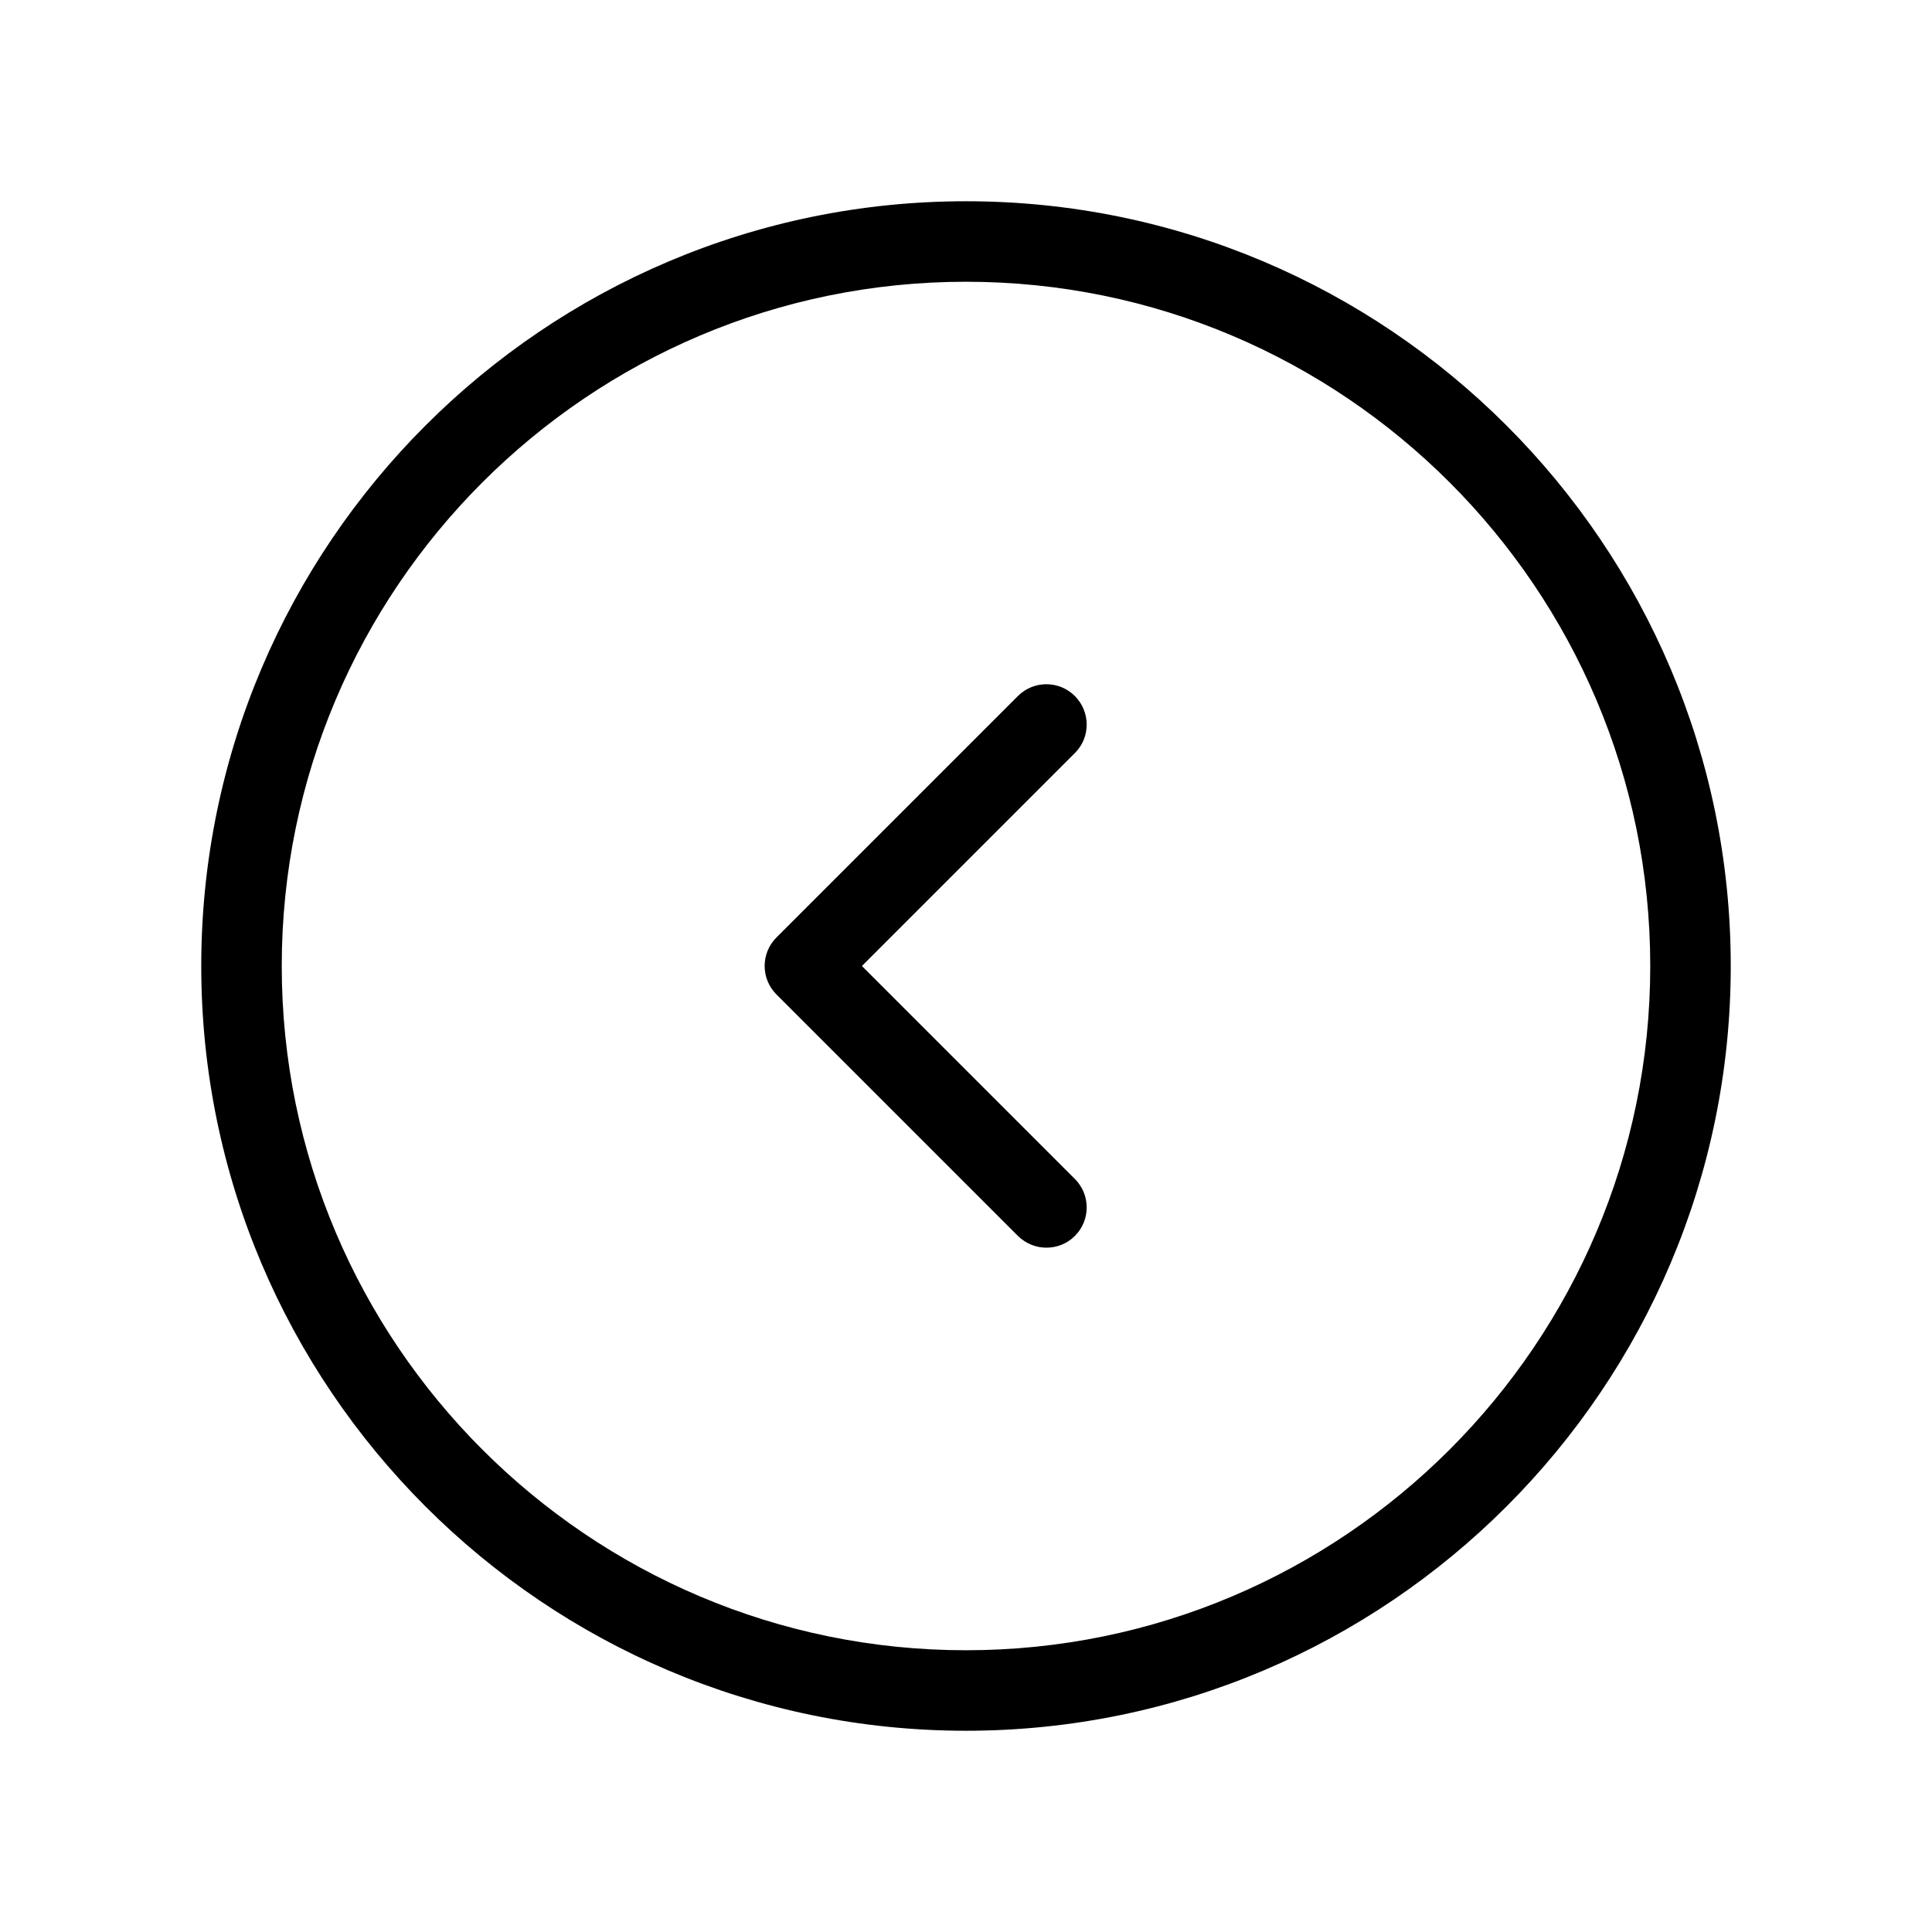 <svg width="24" height="24" viewBox="0 0 24 24" fill="none" xmlns="http://www.w3.org/2000/svg">
<g id="left-arrow">
<g id="1 - Light / chevron-circle-left">
<path id="chevron-circle-left-Light" d="M13.354 9.353L10.707 12L13.353 14.646C13.548 14.841 13.548 15.158 13.353 15.353C13.255 15.451 13.127 15.499 12.999 15.499C12.871 15.499 12.743 15.45 12.645 15.353L9.645 12.353C9.45 12.158 9.45 11.841 9.645 11.646L12.645 8.646C12.84 8.451 13.157 8.451 13.352 8.646C13.547 8.841 13.549 9.158 13.354 9.353ZM21.5 12C21.5 17.238 17.238 21.5 12 21.5C6.762 21.5 2.5 17.238 2.5 12C2.5 6.762 6.762 2.5 12 2.5C17.238 2.5 21.5 6.761 21.5 12ZM20.5 12C20.5 7.313 16.687 3.5 12 3.5C7.313 3.5 3.5 7.313 3.5 12C3.5 16.687 7.313 20.5 12 20.5C16.687 20.5 20.5 16.687 20.5 12Z" fill="black"/>
</g>
</g>
</svg>
